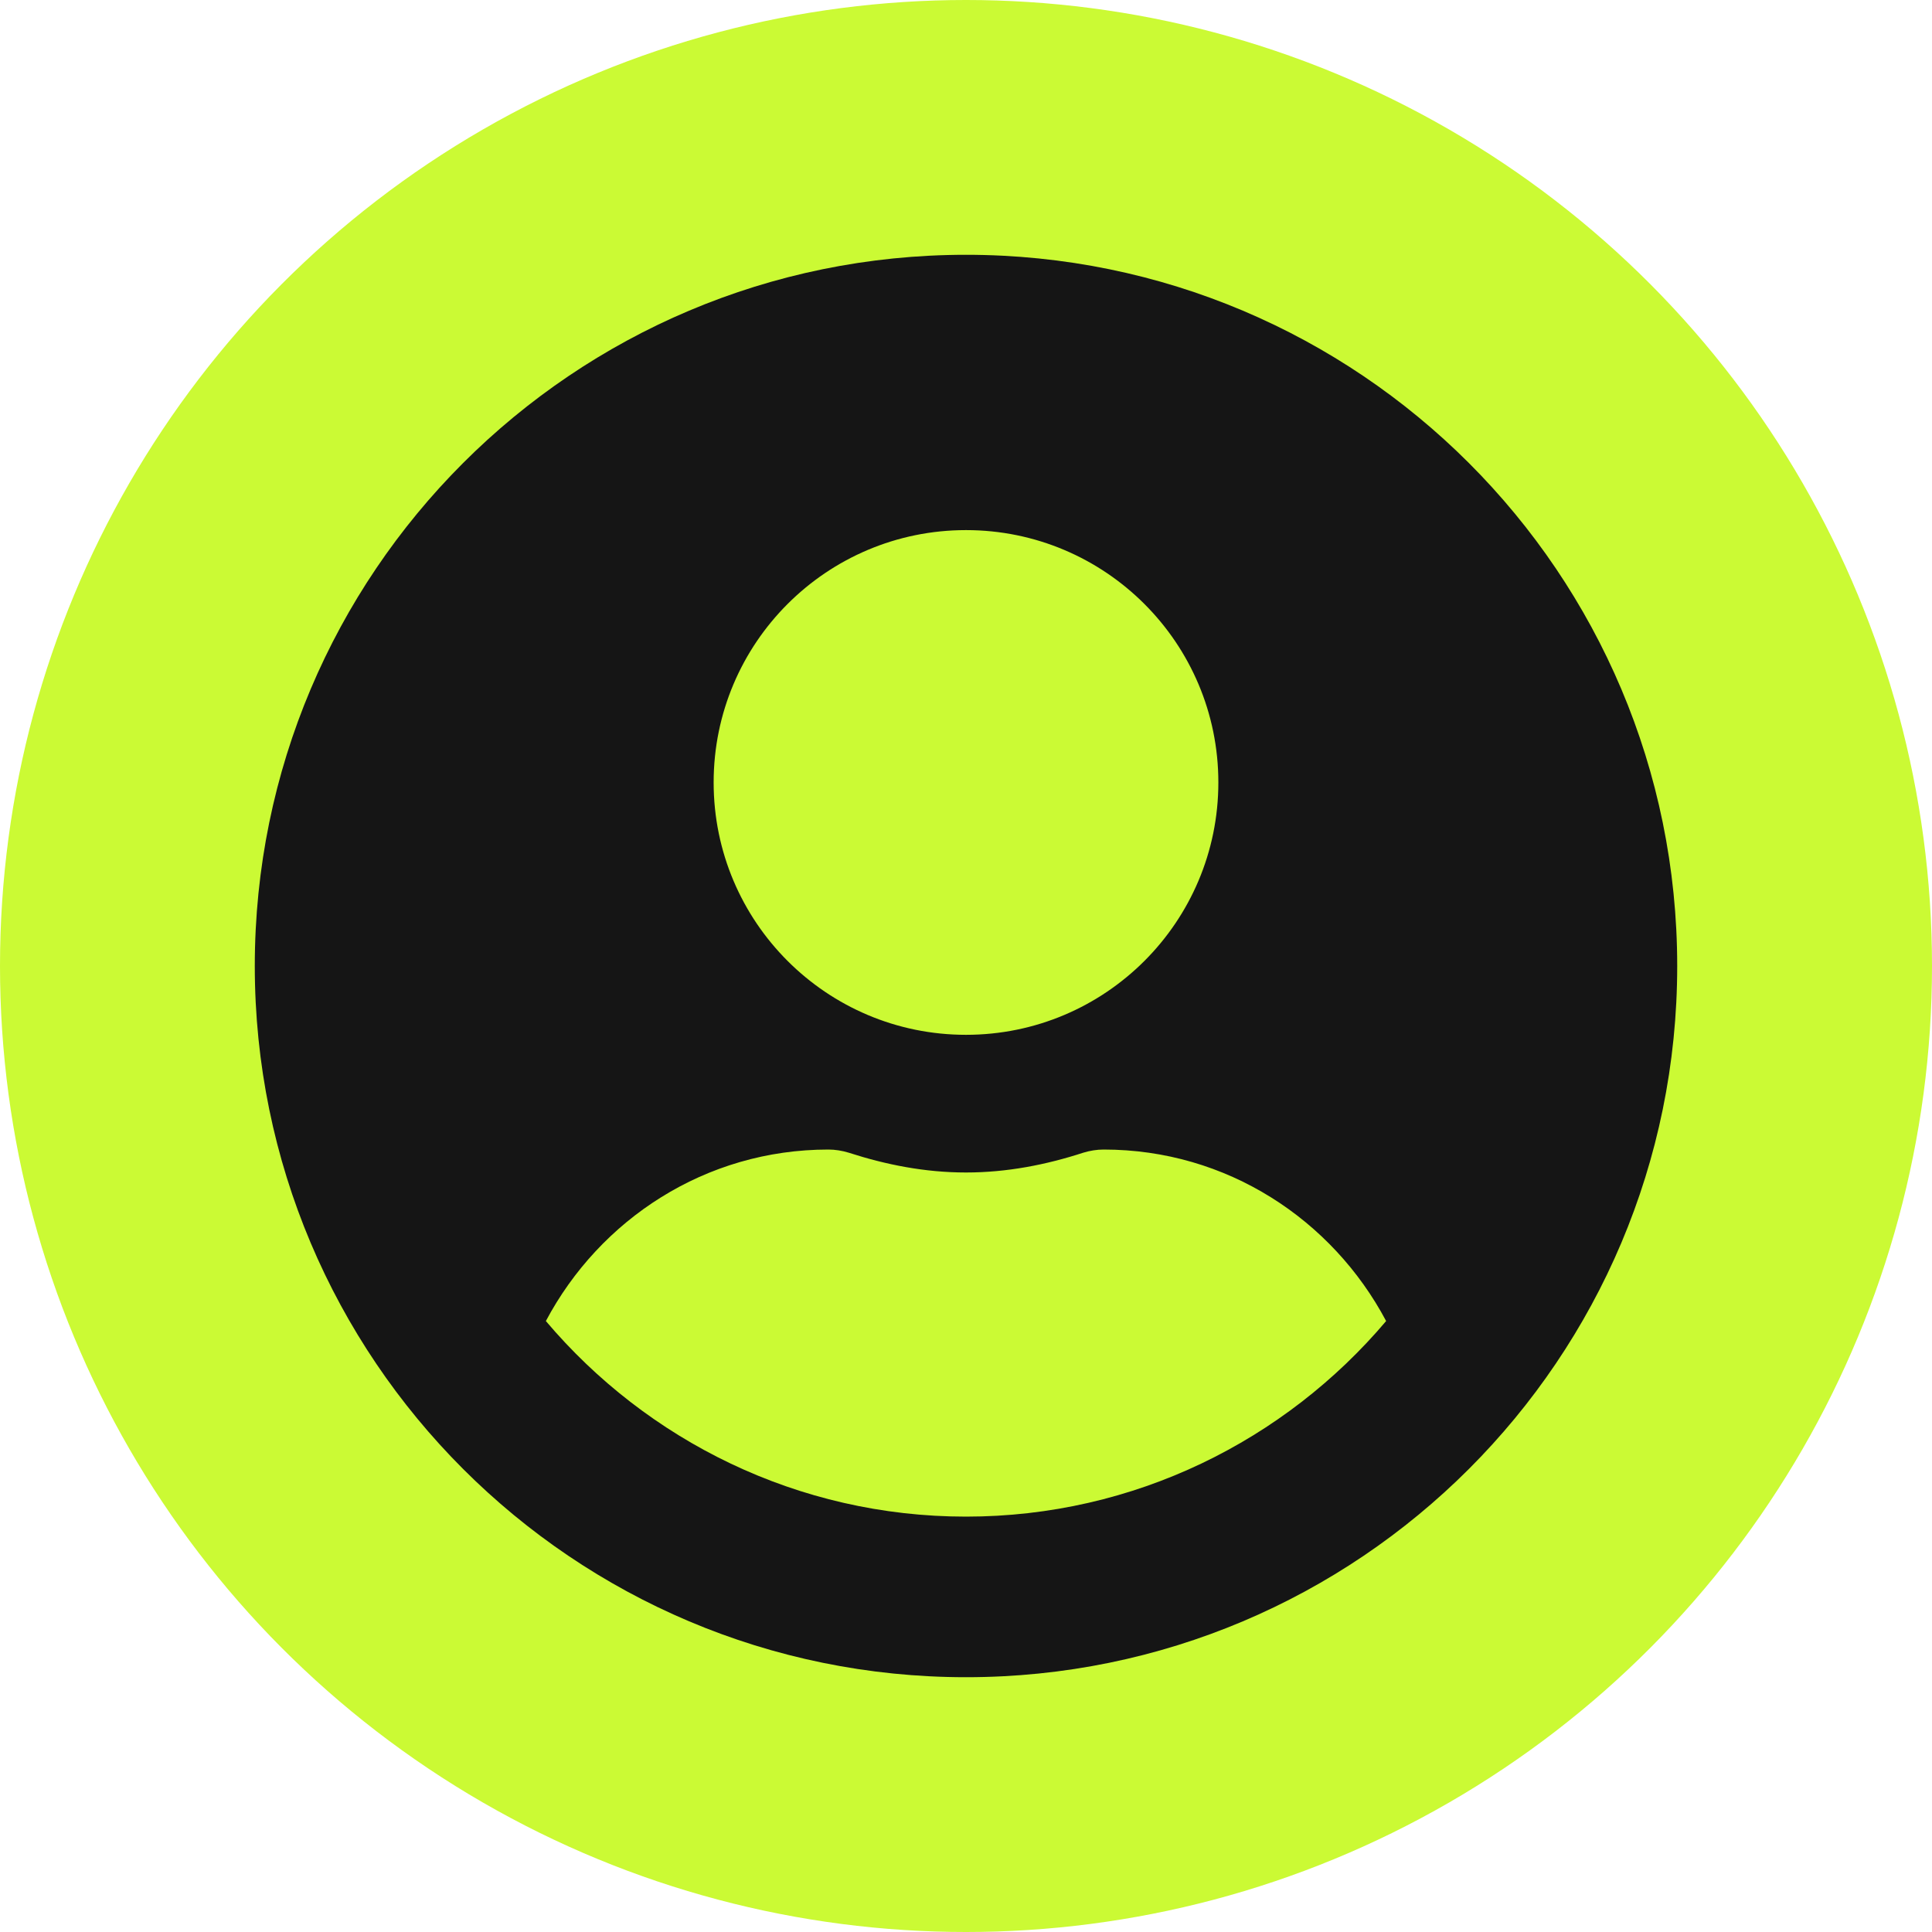 <svg width="100" height="100" viewBox="0 0 100 100" fill="none" xmlns="http://www.w3.org/2000/svg">
<circle cx="50" cy="50" r="50" fill="#CBFA34"/>
<path d="M50 13.188C29.664 13.188 13.188 29.664 13.188 50C13.188 70.336 29.664 86.812 50 86.812C70.336 86.812 86.812 70.336 86.812 50C86.812 29.664 70.336 13.188 50 13.188ZM50 27.438C57.214 27.438 63.062 33.286 63.062 40.5C63.062 47.714 57.214 53.562 50 53.562C42.786 53.562 36.938 47.714 36.938 40.5C36.938 33.286 42.786 27.438 50 27.438ZM50 78.5C41.287 78.5 33.479 74.552 28.254 68.377C31.044 63.122 36.507 59.5 42.875 59.5C43.231 59.5 43.587 59.559 43.929 59.663C45.859 60.287 47.877 60.688 50 60.688C52.123 60.688 54.156 60.287 56.071 59.663C56.413 59.559 56.769 59.5 57.125 59.5C63.493 59.5 68.956 63.122 71.746 68.377C66.521 74.552 58.713 78.5 50 78.5Z" fill="#151515"/>
</svg>
